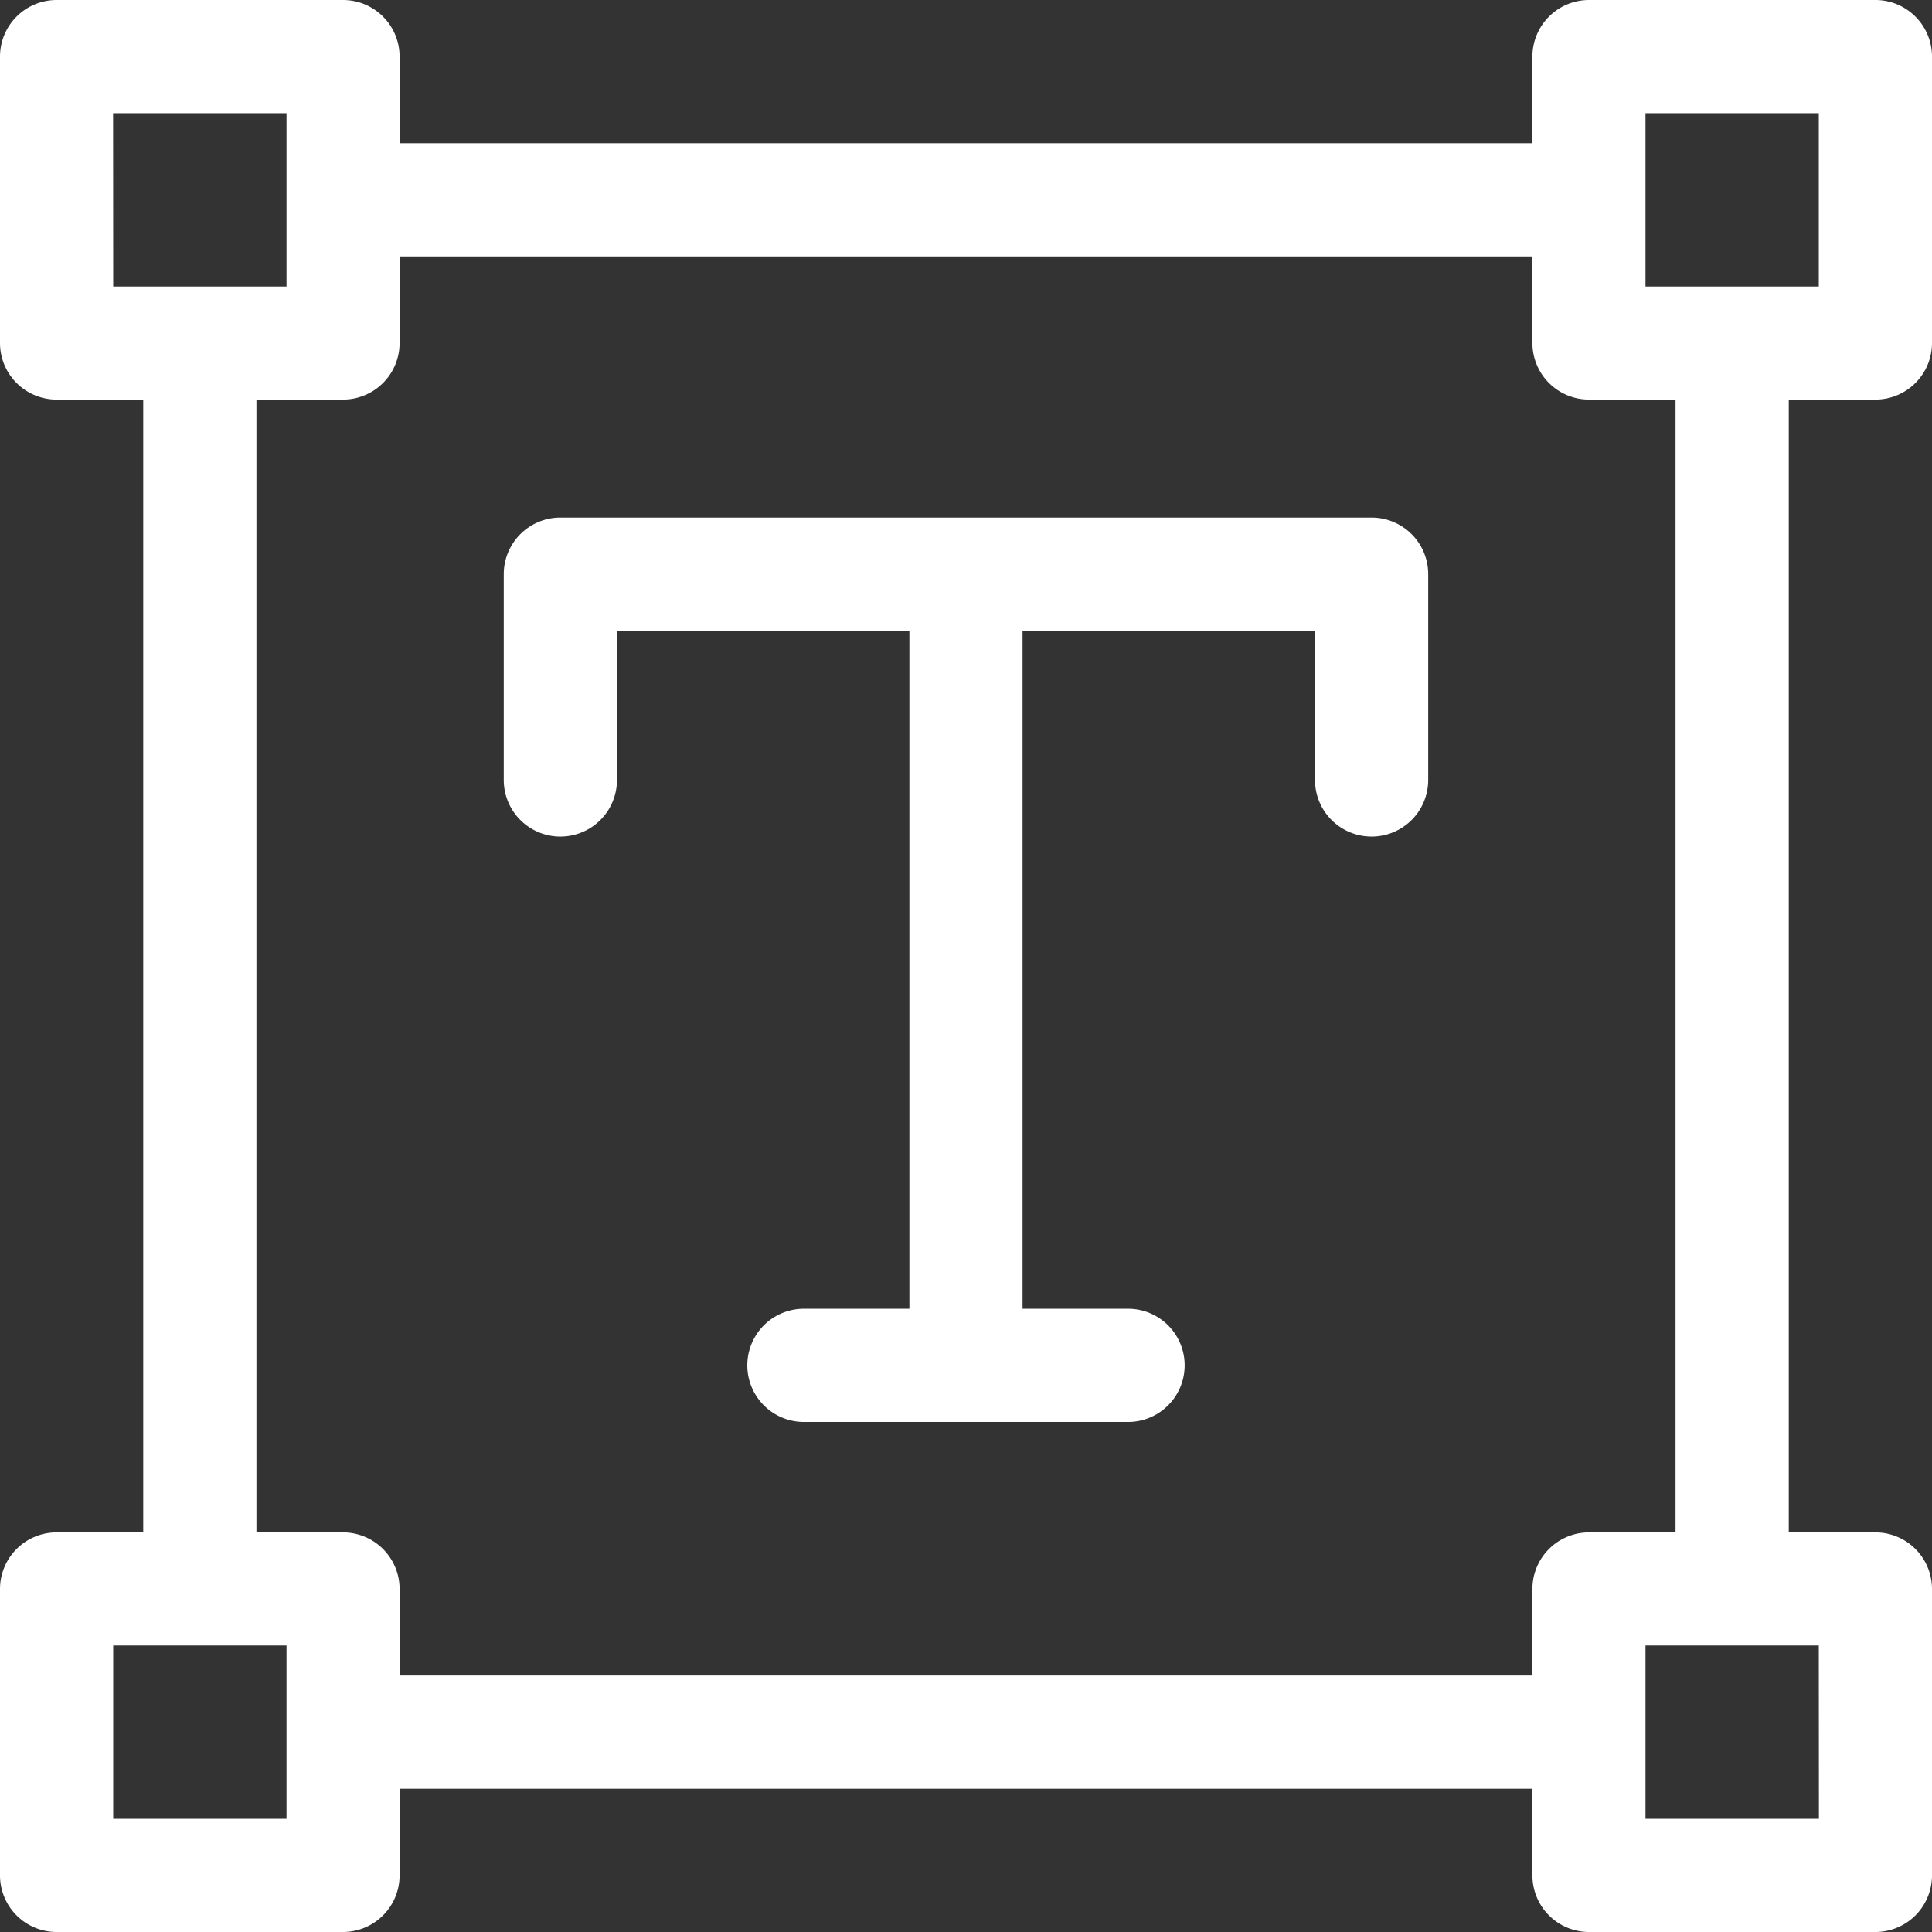 <svg xmlns="http://www.w3.org/2000/svg" width="49.8" height="49.8" viewBox="0 0 49.8 49.8"><rect x="0" y="0" width="49.8" height="49.8" fill="#333333" stroke="none"/><g transform="translate(0)"><g transform="translate(0 0)"><path d="M48.341,10.3A1.459,1.459,0,0,0,49.8,8.844V1.459A1.459,1.459,0,0,0,48.341,0H40.956A1.459,1.459,0,0,0,39.5,1.459V3.692H10.3V1.459A1.459,1.459,0,0,0,8.844,0H1.459A1.459,1.459,0,0,0,0,1.459V8.844A1.459,1.459,0,0,0,1.459,10.3H3.692V39.5H1.459A1.459,1.459,0,0,0,0,40.956v7.385A1.459,1.459,0,0,0,1.459,49.8H8.844A1.459,1.459,0,0,0,10.3,48.341V46.108H39.5v2.233A1.459,1.459,0,0,0,40.956,49.8h7.385A1.459,1.459,0,0,0,49.8,48.341V40.956A1.459,1.459,0,0,0,48.341,39.5H46.108V10.3ZM42.415,2.918h4.467V7.385H42.415Zm-39.5,0H7.385V7.385H2.918ZM7.385,46.882H2.918V42.415H7.385Zm39.5,0H42.415V42.415h4.467ZM43.19,39.5H40.956A1.459,1.459,0,0,0,39.5,40.956v2.233H10.3V40.956A1.459,1.459,0,0,0,8.844,39.5H6.61V10.3H8.844A1.459,1.459,0,0,0,10.3,8.844V6.61H39.5V8.844A1.459,1.459,0,0,0,40.956,10.3h2.233V39.5Z" transform="translate(0 0)" fill="#fff"/><path d="M155.873,137.162H134.961a1.459,1.459,0,0,0-1.459,1.459v5.305a1.459,1.459,0,0,0,2.918,0V140.08h7.538v17.476h-2.719a1.459,1.459,0,0,0,0,2.918h8.355a1.459,1.459,0,0,0,0-2.918h-2.719V140.08h7.538v3.846a1.459,1.459,0,1,0,2.918,0v-5.305A1.459,1.459,0,0,0,155.873,137.162Z" transform="translate(-120.517 -123.821)" fill="#fff"/></g></g></svg>